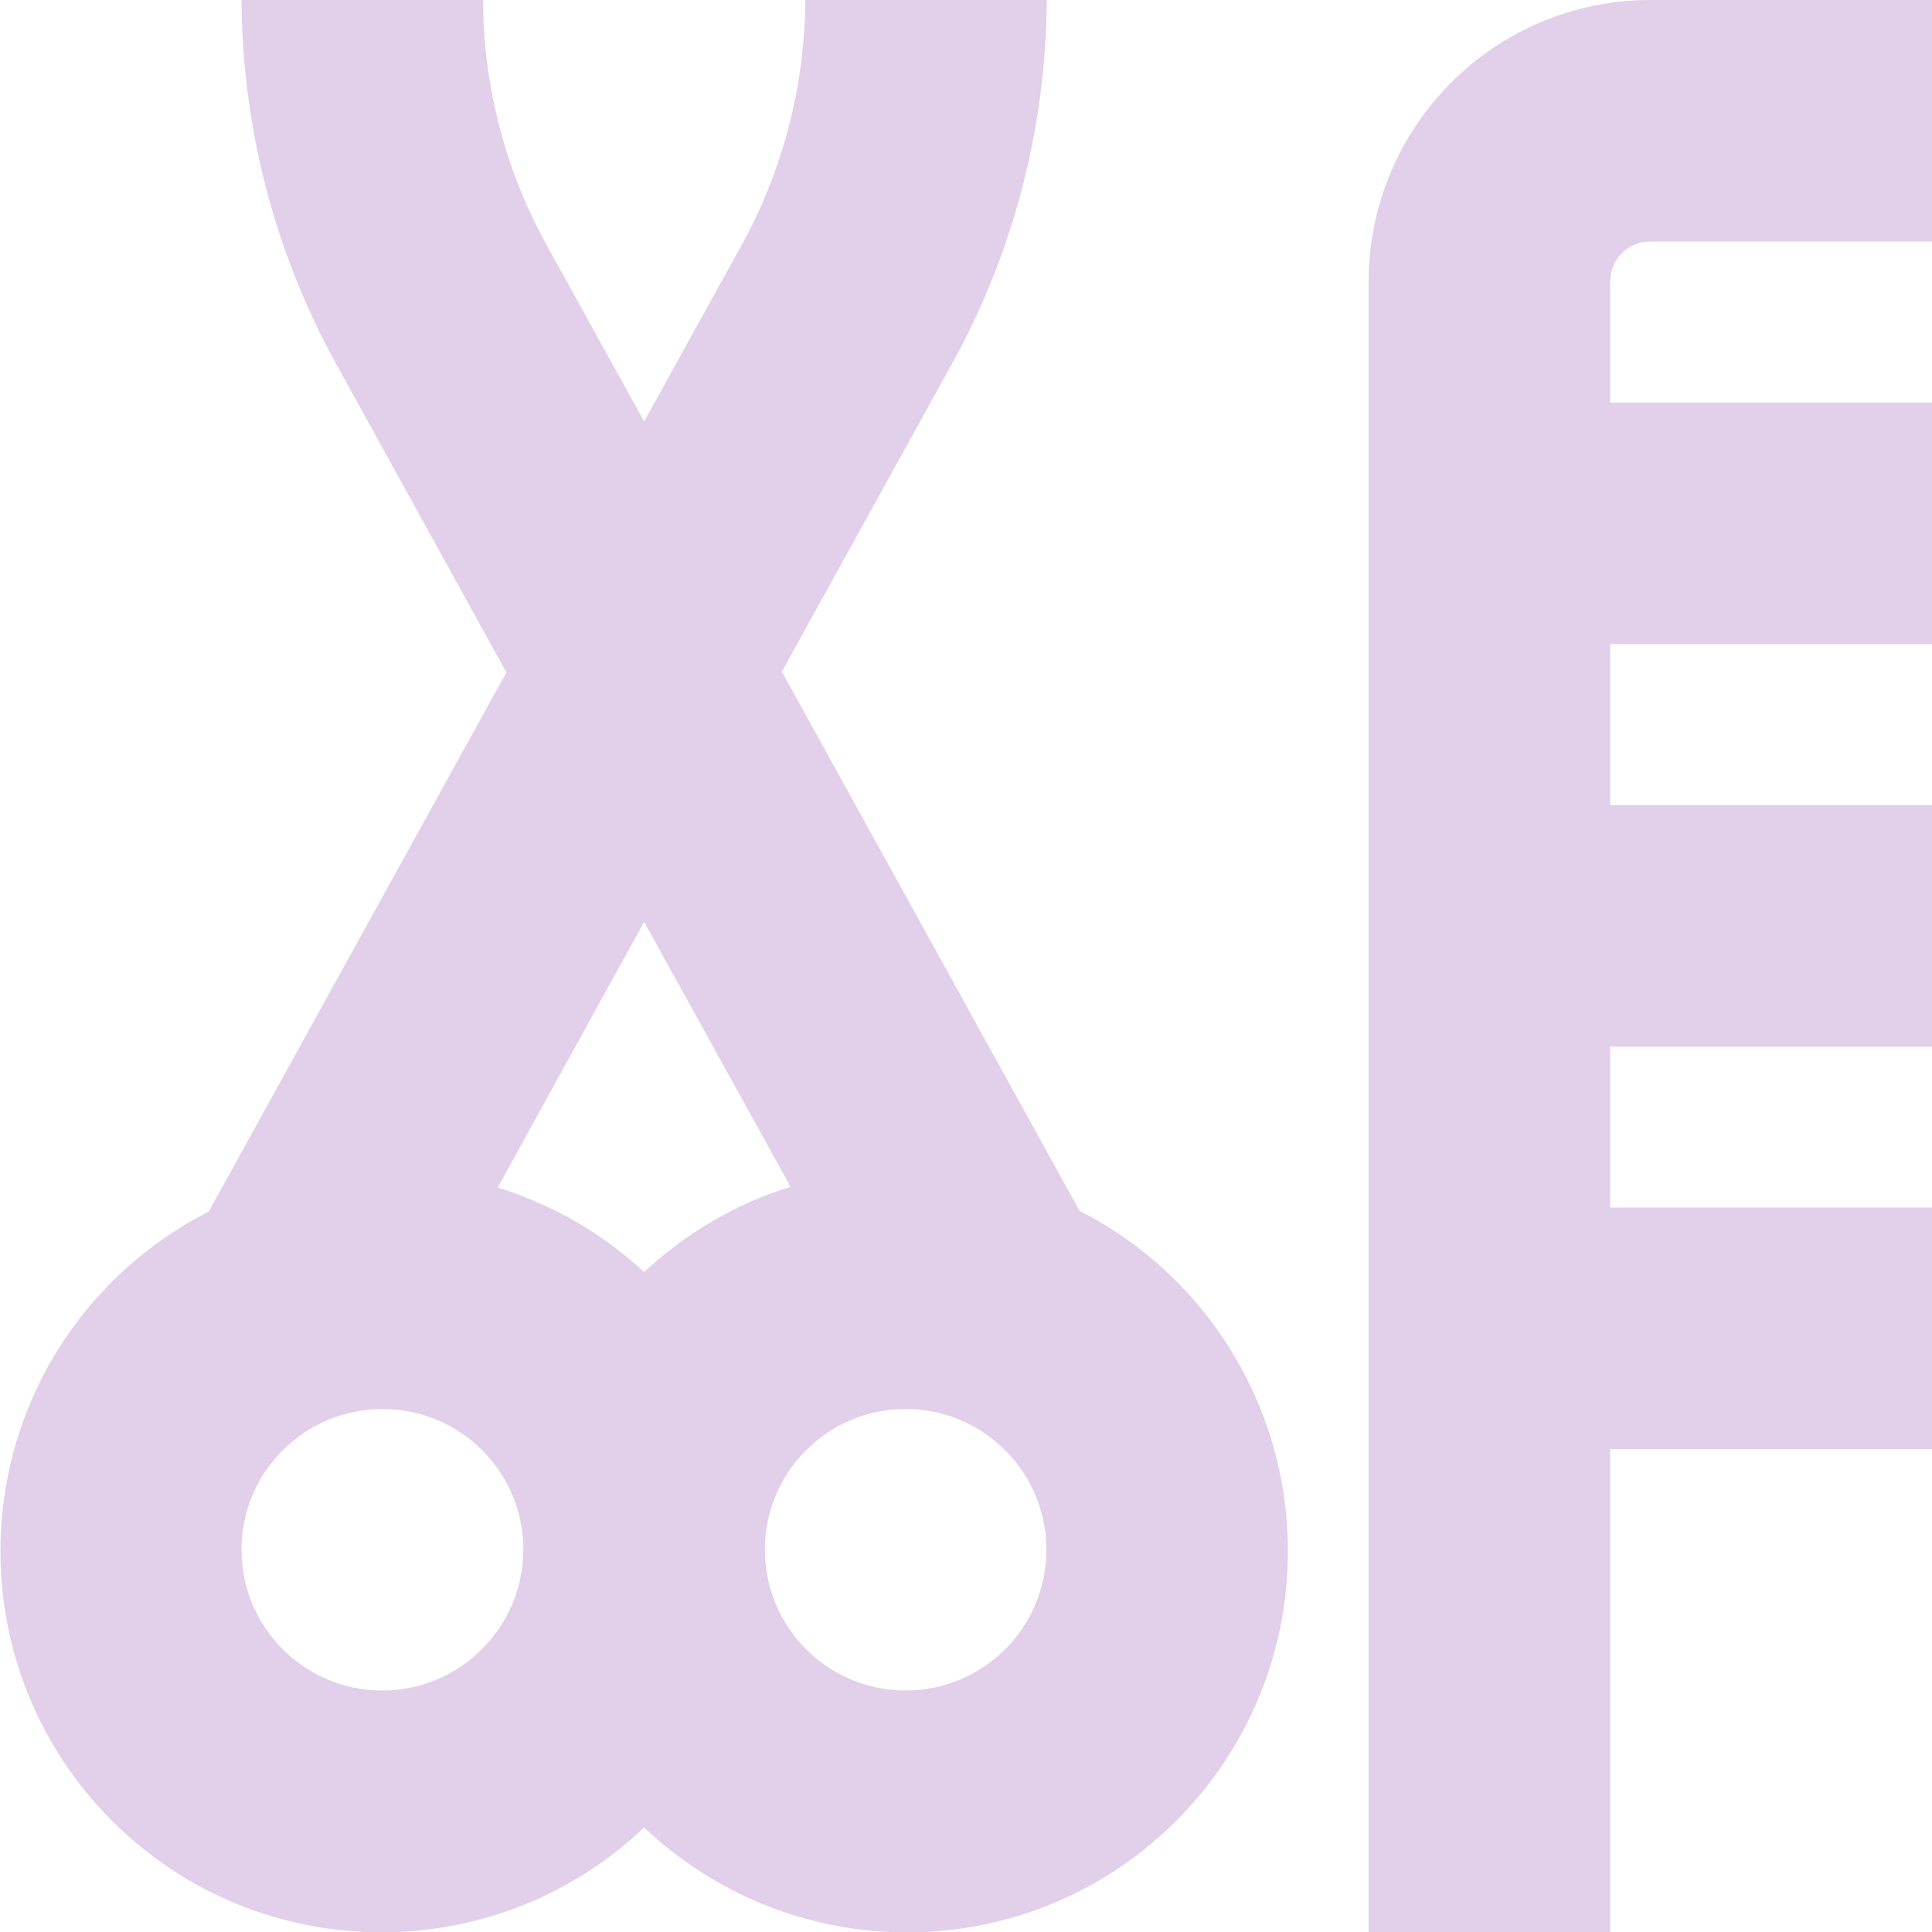 <?xml version="1.0" encoding="utf-8"?>
<!-- Generator: Adobe Illustrator 26.0.0, SVG Export Plug-In . SVG Version: 6.00 Build 0)  -->
<svg version="1.1" id="Layer_1" xmlns="http://www.w3.org/2000/svg" xmlns:xlink="http://www.w3.org/1999/xlink" x="0px" y="0px"
	 viewBox="0 0 512 512" style="enable-background:new 0 0 512 512;" xml:space="preserve">
<style type="text/css">
	.st0{fill:#E2CFEA;}
</style>
<path class="st0" d="M426.7,74.7v32H512v64h-85.3v42.7H512v64h-85.3V320H512v64h-85.3v128h-64V74.7c0-41.2,33.4-74.7,74.7-74.7H512
	v64h-74.7C431.4,64,426.7,68.8,426.7,74.7z M341.3,410.7c0.2,55.8-44.8,101.2-100.6,101.4c-26.1,0.1-51.1-9.9-70-27.8
	c-40.4,38.4-104.4,36.8-142.8-3.6c-38.4-40.4-36.8-104.4,3.6-142.8c7.1-6.7,15.1-12.4,23.8-16.8l78.9-142.9l-44.7-81
	C72.9,67.4,64.2,34,64,0h64c0.1,23.2,6.1,45.9,17.5,66.1l25.2,45.6l25.2-45.6c11.4-20.2,17.4-43,17.5-66.1h64
	c-0.2,34-8.9,67.4-25.5,97.1L207.2,178l78.9,142.9C319.9,338.1,341.2,372.8,341.3,410.7z M170.7,244.3l-38.8,70.4
	c14.4,4.5,27.7,12.1,38.8,22.4c11.1-10.3,24.3-18.1,38.8-22.6L170.7,244.3z M138.7,410.7c0-20.6-16.7-37.3-37.3-37.3
	S64,390,64,410.7c0,20.6,16.7,37.3,37.3,37.3C121.9,448,138.6,431.3,138.7,410.7z M277.3,410.7c0-20.6-16.7-37.3-37.3-37.3
	c-20.6,0-37.3,16.7-37.3,37.3c0,20.6,16.7,37.3,37.3,37.3C260.6,448,277.3,431.3,277.3,410.7z"/>
</svg>
